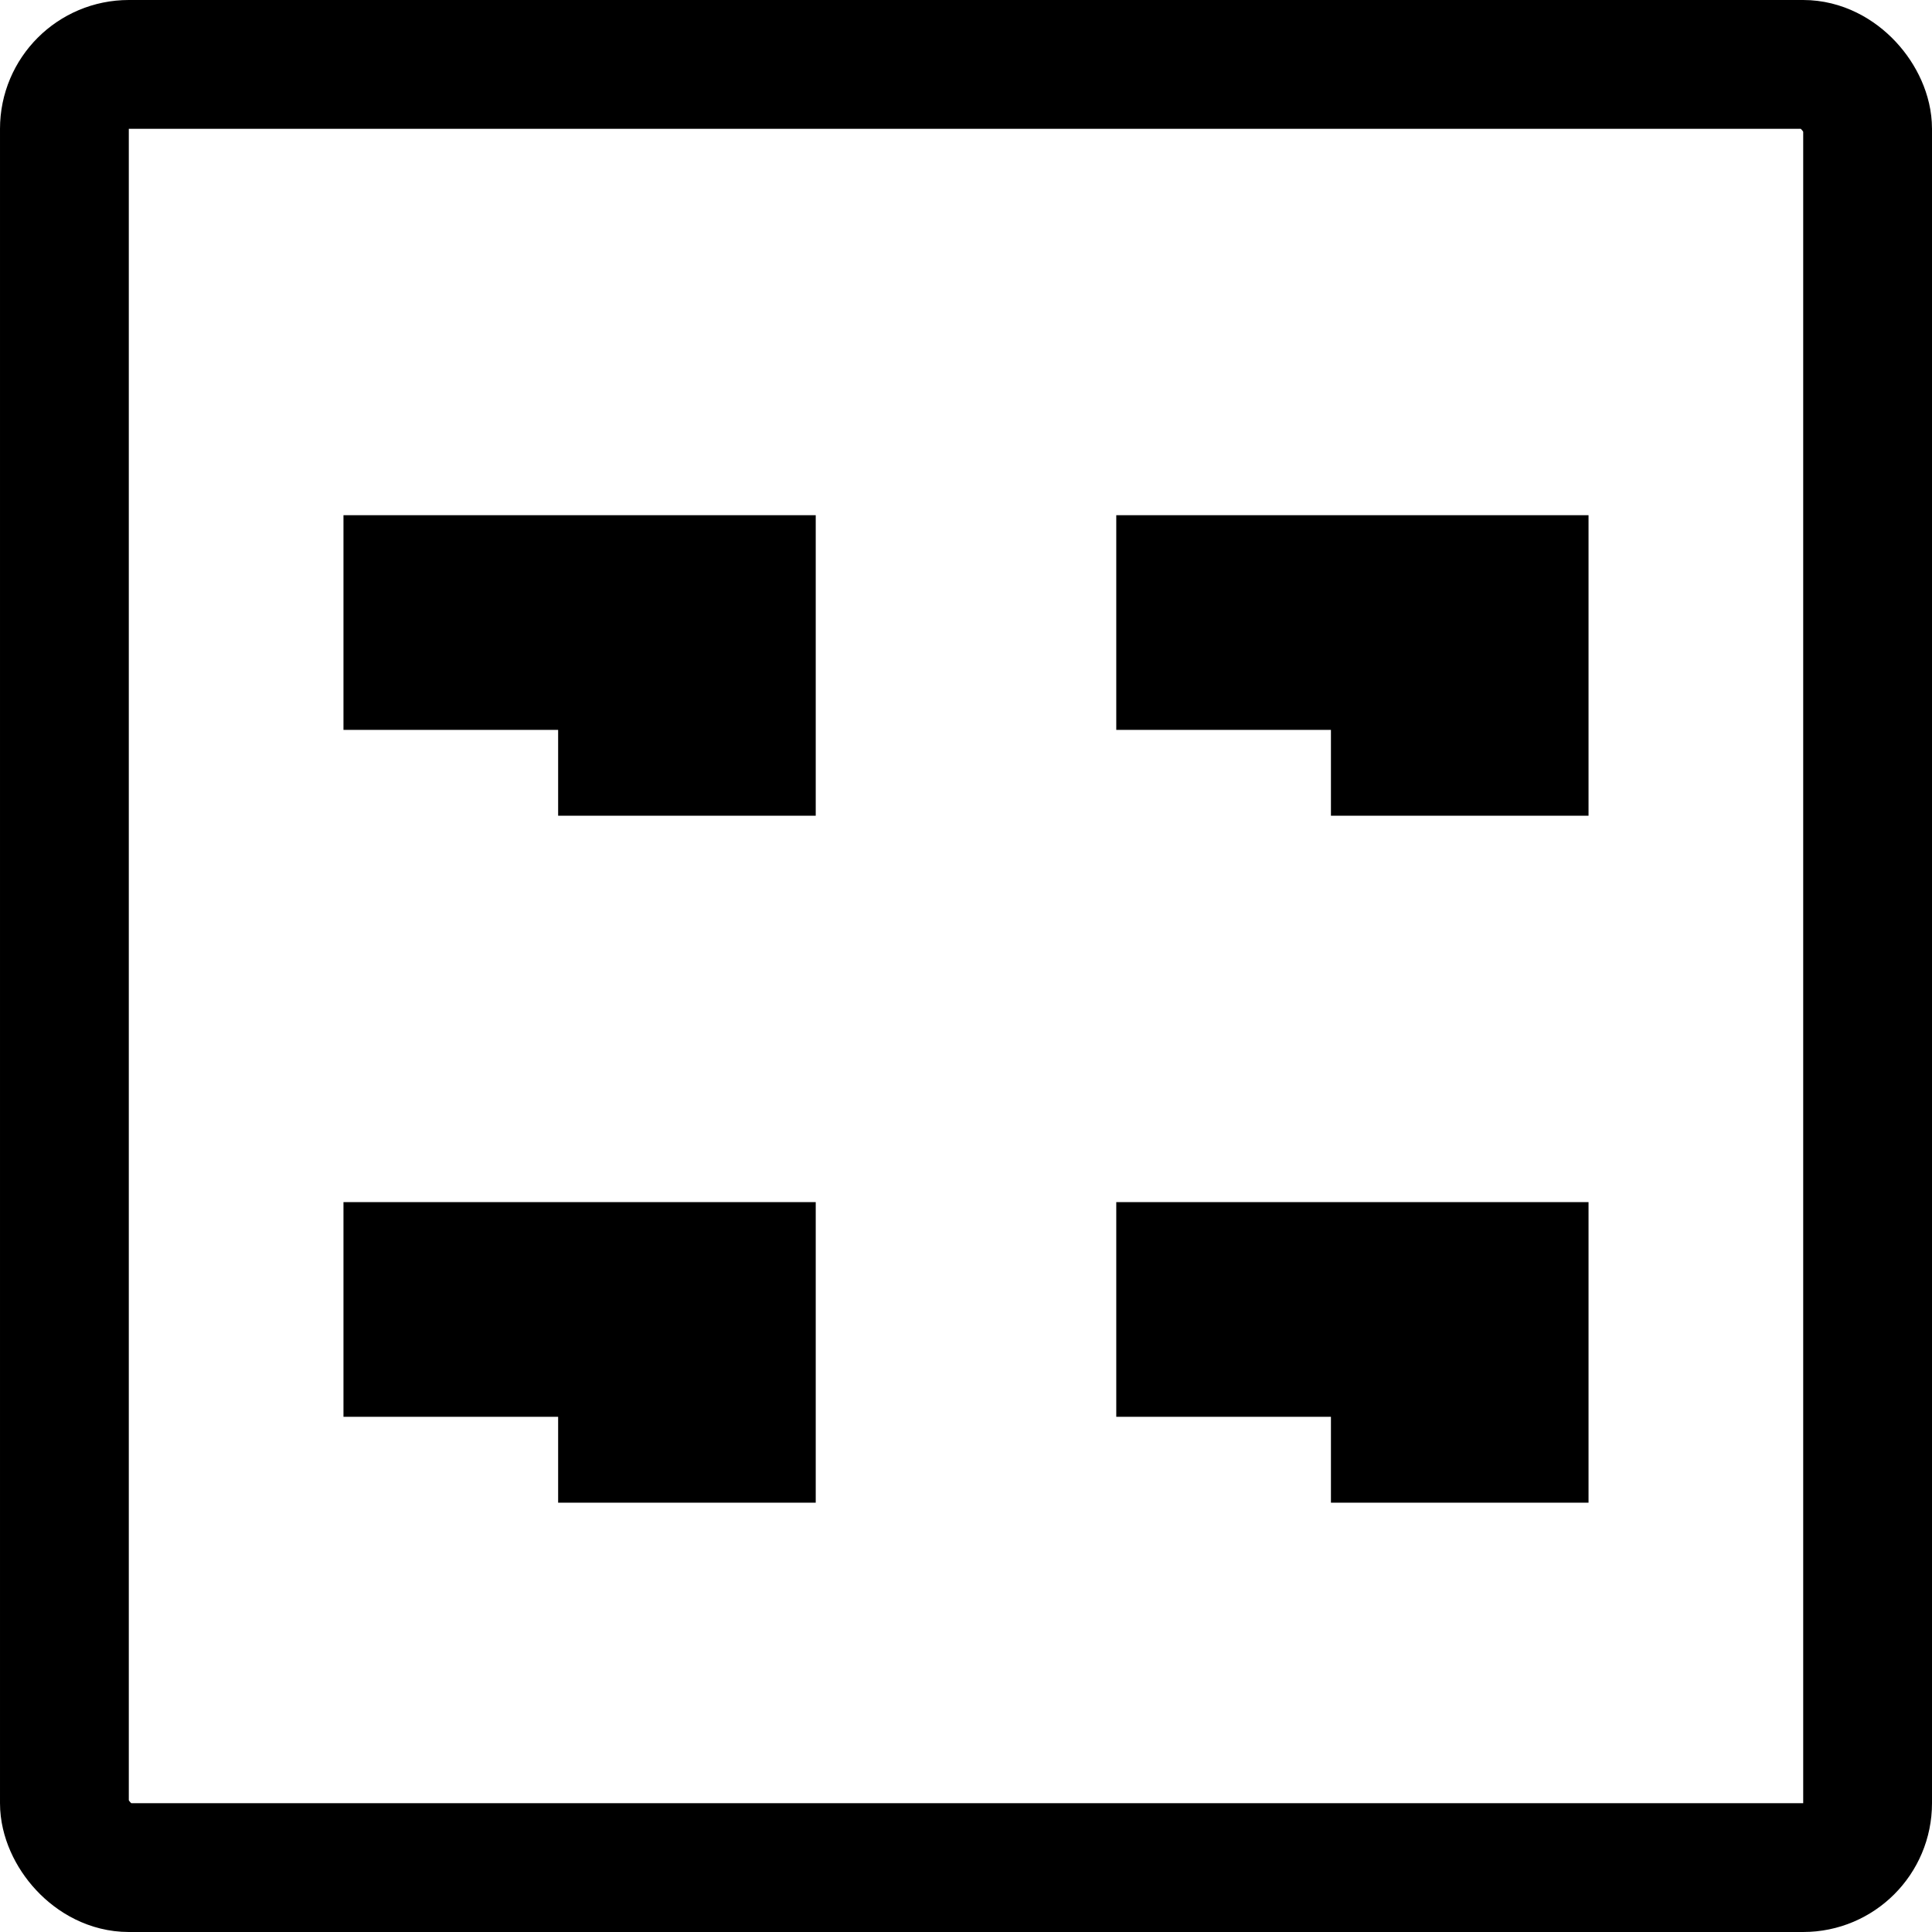 <svg width="45" height="45" viewBox="0 0 45 45" fill="none" xmlns="http://www.w3.org/2000/svg">
<rect x="1.5" y="1.5" width="42" height="42" rx="1.5" stroke="black" stroke-width="3"/>
<path d="M9 13H13V16H9L9 13ZM15 16V13H18V18H13C14.105 18 15 17.105 15 16Z" fill="black" stroke="black" stroke-width="2"/>
<path d="M9 29H13V32H9L9 29ZM15 32V29H18V34H13C14.105 34 15 33.105 15 32Z" fill="black" stroke="black" stroke-width="2"/>
<path d="M27 13H31V16H27L27 13ZM33 16V13H36V18H31C32.105 18 33 17.105 33 16Z" fill="black" stroke="black" stroke-width="2"/>
<path d="M27 29H31V32H27L27 29ZM33 32V29H36V34H31C32.105 34 33 33.105 33 32Z" fill="black" stroke="black" stroke-width="2"/>
</svg>
